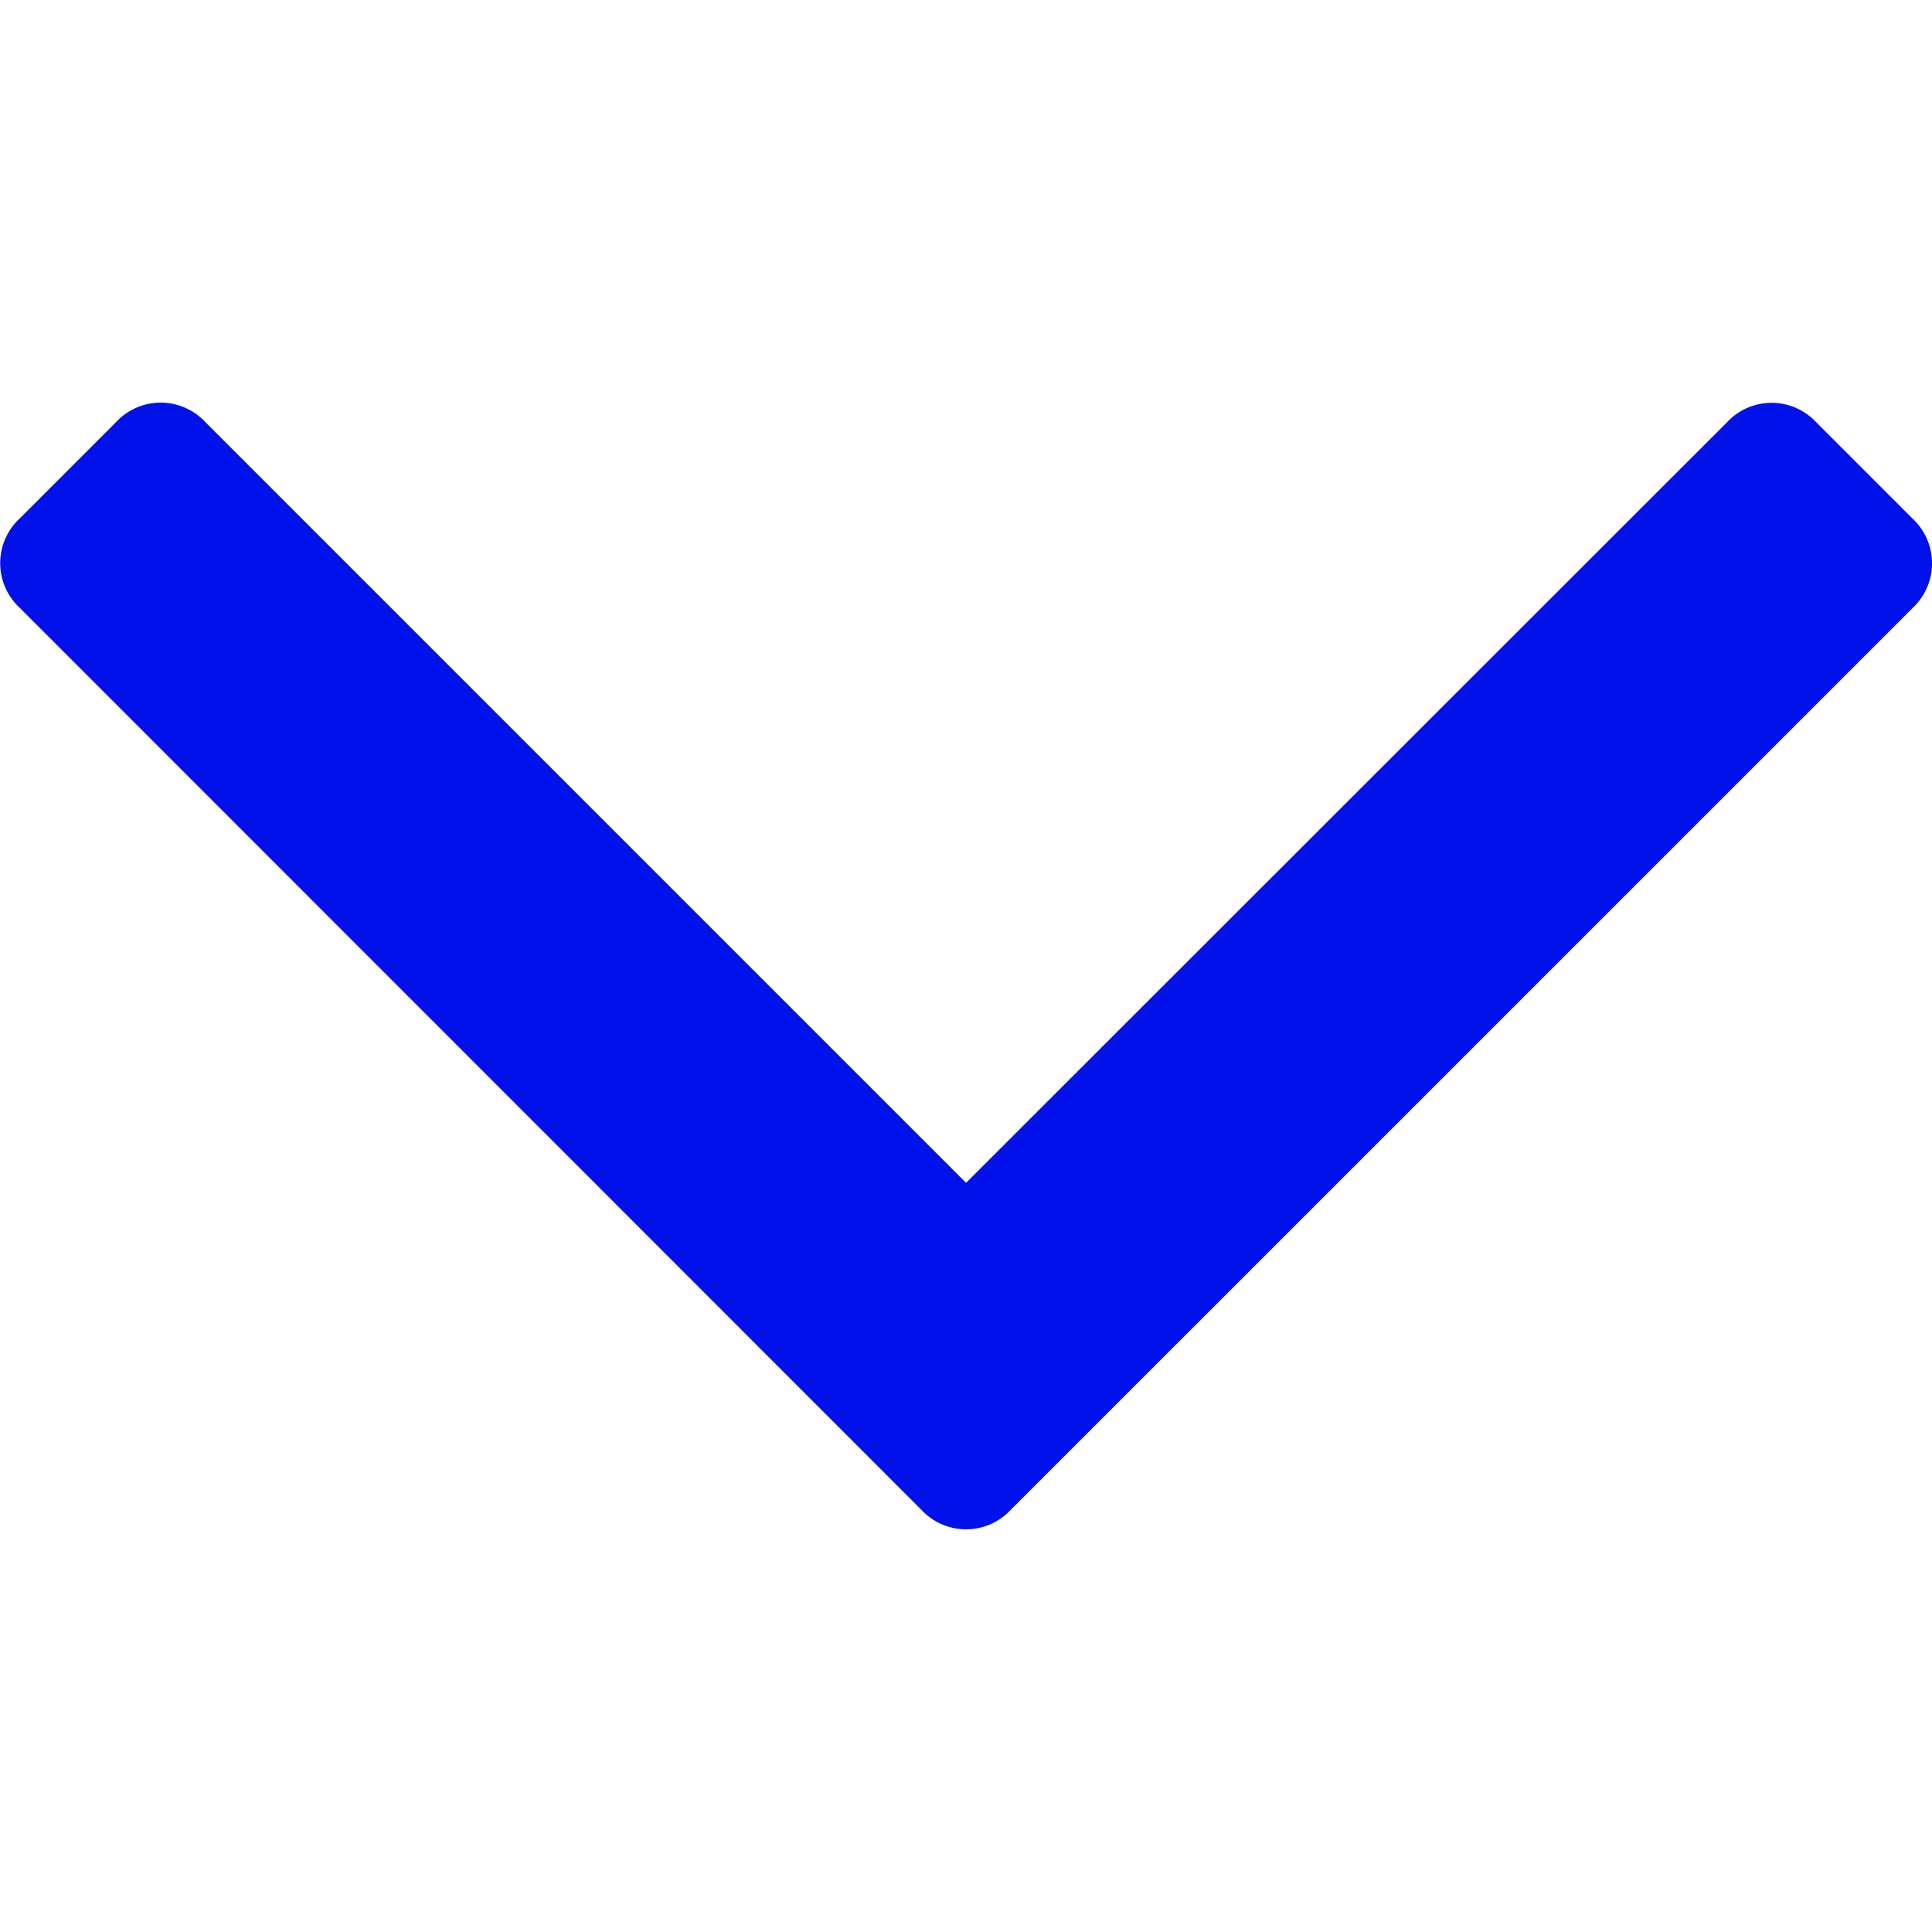 <svg xmlns="http://www.w3.org/2000/svg" xmlns:xlink="http://www.w3.org/1999/xlink" width="30" height="30" viewBox="0 0 30 30">
  <defs>
    <clipPath id="clip-path">
      <rect id="Rectangle_16" data-name="Rectangle 16" width="30" height="30" transform="translate(577 586)" fill="#0011ea" stroke="#707070" stroke-width="1"/>
    </clipPath>
  </defs>
  <g id="Mask_Group_13" data-name="Mask Group 13" transform="translate(-576.999 -586)" clip-path="url(#clip-path)">
    <g id="angle-arrow-down" transform="translate(577 592.252)">
      <path id="Path_18" data-name="Path 18" d="M29.7,11.182l-1.5-1.5a.945.945,0,0,0-1.383,0L15,21.493,3.186,9.679a.945.945,0,0,0-1.383,0l-1.5,1.5a.945.945,0,0,0,0,1.383L14.309,26.573a.945.945,0,0,0,1.382,0L29.7,12.565a.948.948,0,0,0,0-1.383Z" transform="translate(0 -9.378)" fill="#0011ea"/>
    </g>
  </g>
</svg>
